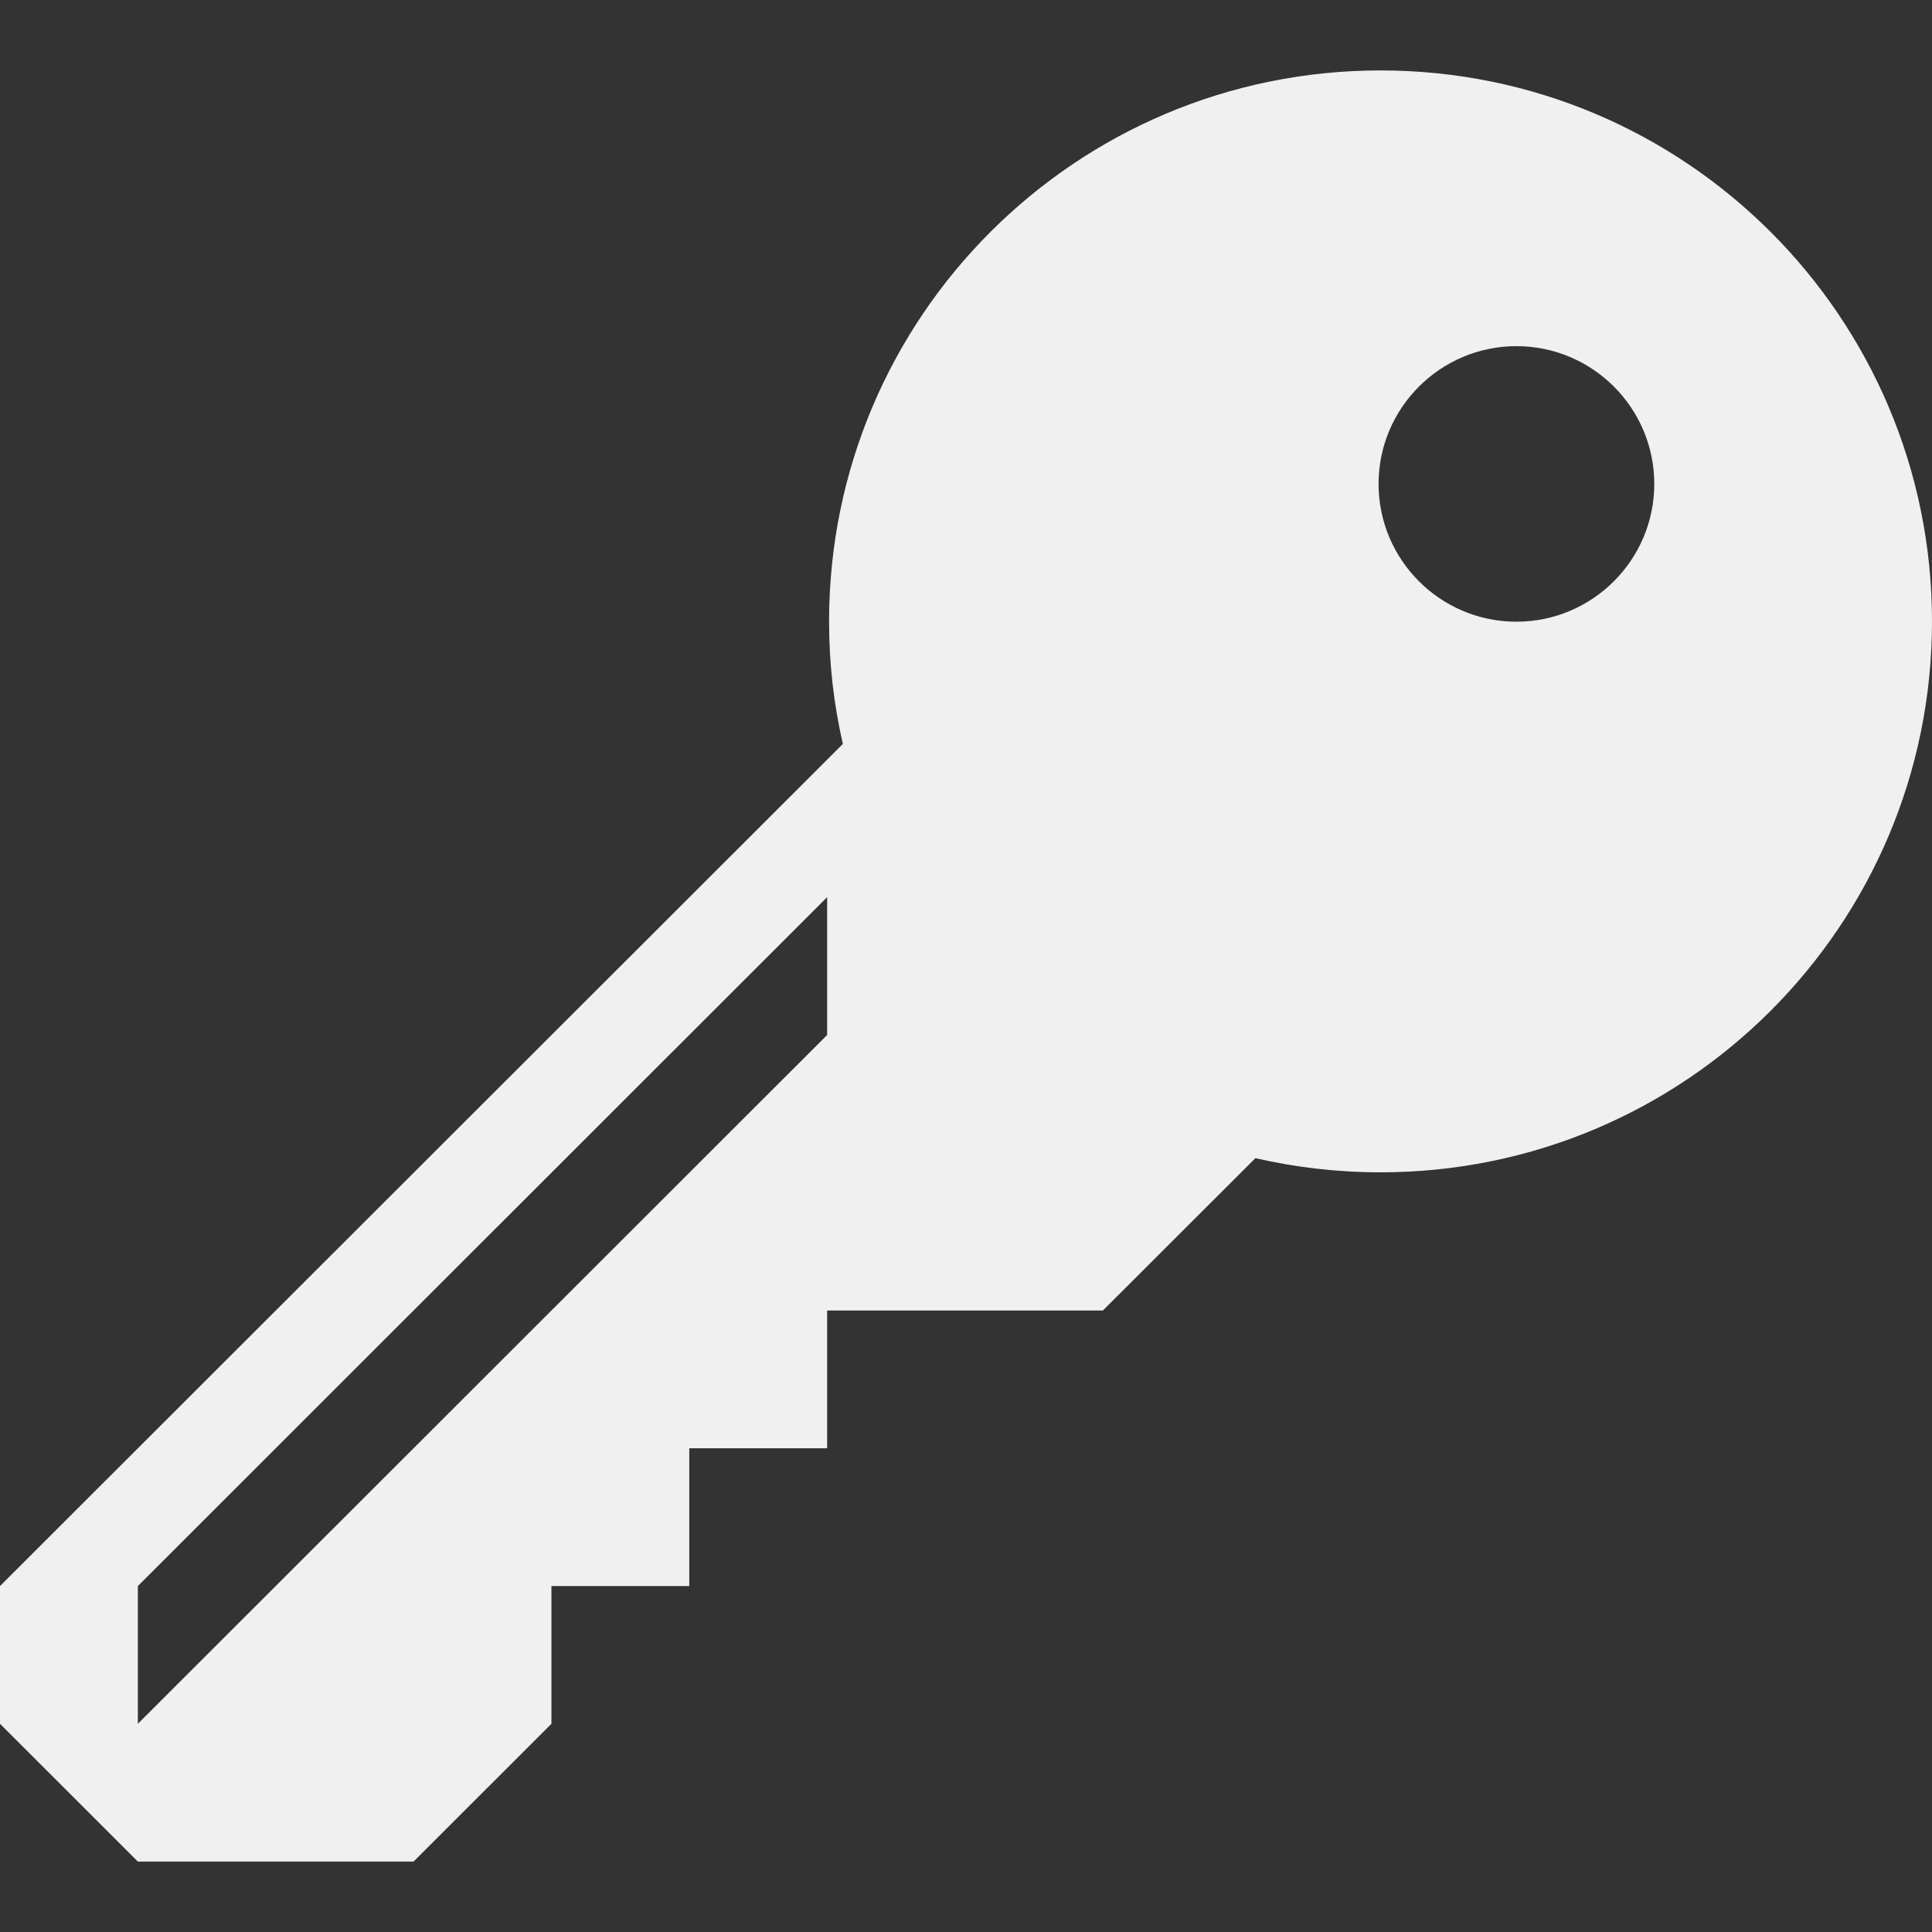 <svg class="icon icon--key" xmlns="http://www.w3.org/2000/svg" viewBox="0 0 48 48">
  <rect x="0" y="0" width="48" height="48" fill="#333333" stroke="none"/>
  <path fill="#F0F0F0" d="M34.298 1.75c-7.567 0-13.7 6.128-13.7 13.69 0 1.05.118 2.065.343 3.043L0 39.405v3.422l3.425 3.423h6.85l3.425-3.423v-3.422h3.425v-3.423h3.425V32.56h6.85l3.79-3.786c1 .23 2.04.352 3.11.352 7.567 0 13.7-6.128 13.7-13.69C48 7.873 41.862 1.75 34.3 1.75zM20.55 25.714L3.425 42.827v-3.422L20.55 22.29v3.424zm17.125-10.268c-1.89 0-3.425-1.535-3.425-3.423 0-1.887 1.536-3.423 3.425-3.423 1.89 0 3.425 1.536 3.425 3.423 0 1.888-1.536 3.423-3.425 3.423z"/>
</svg>
